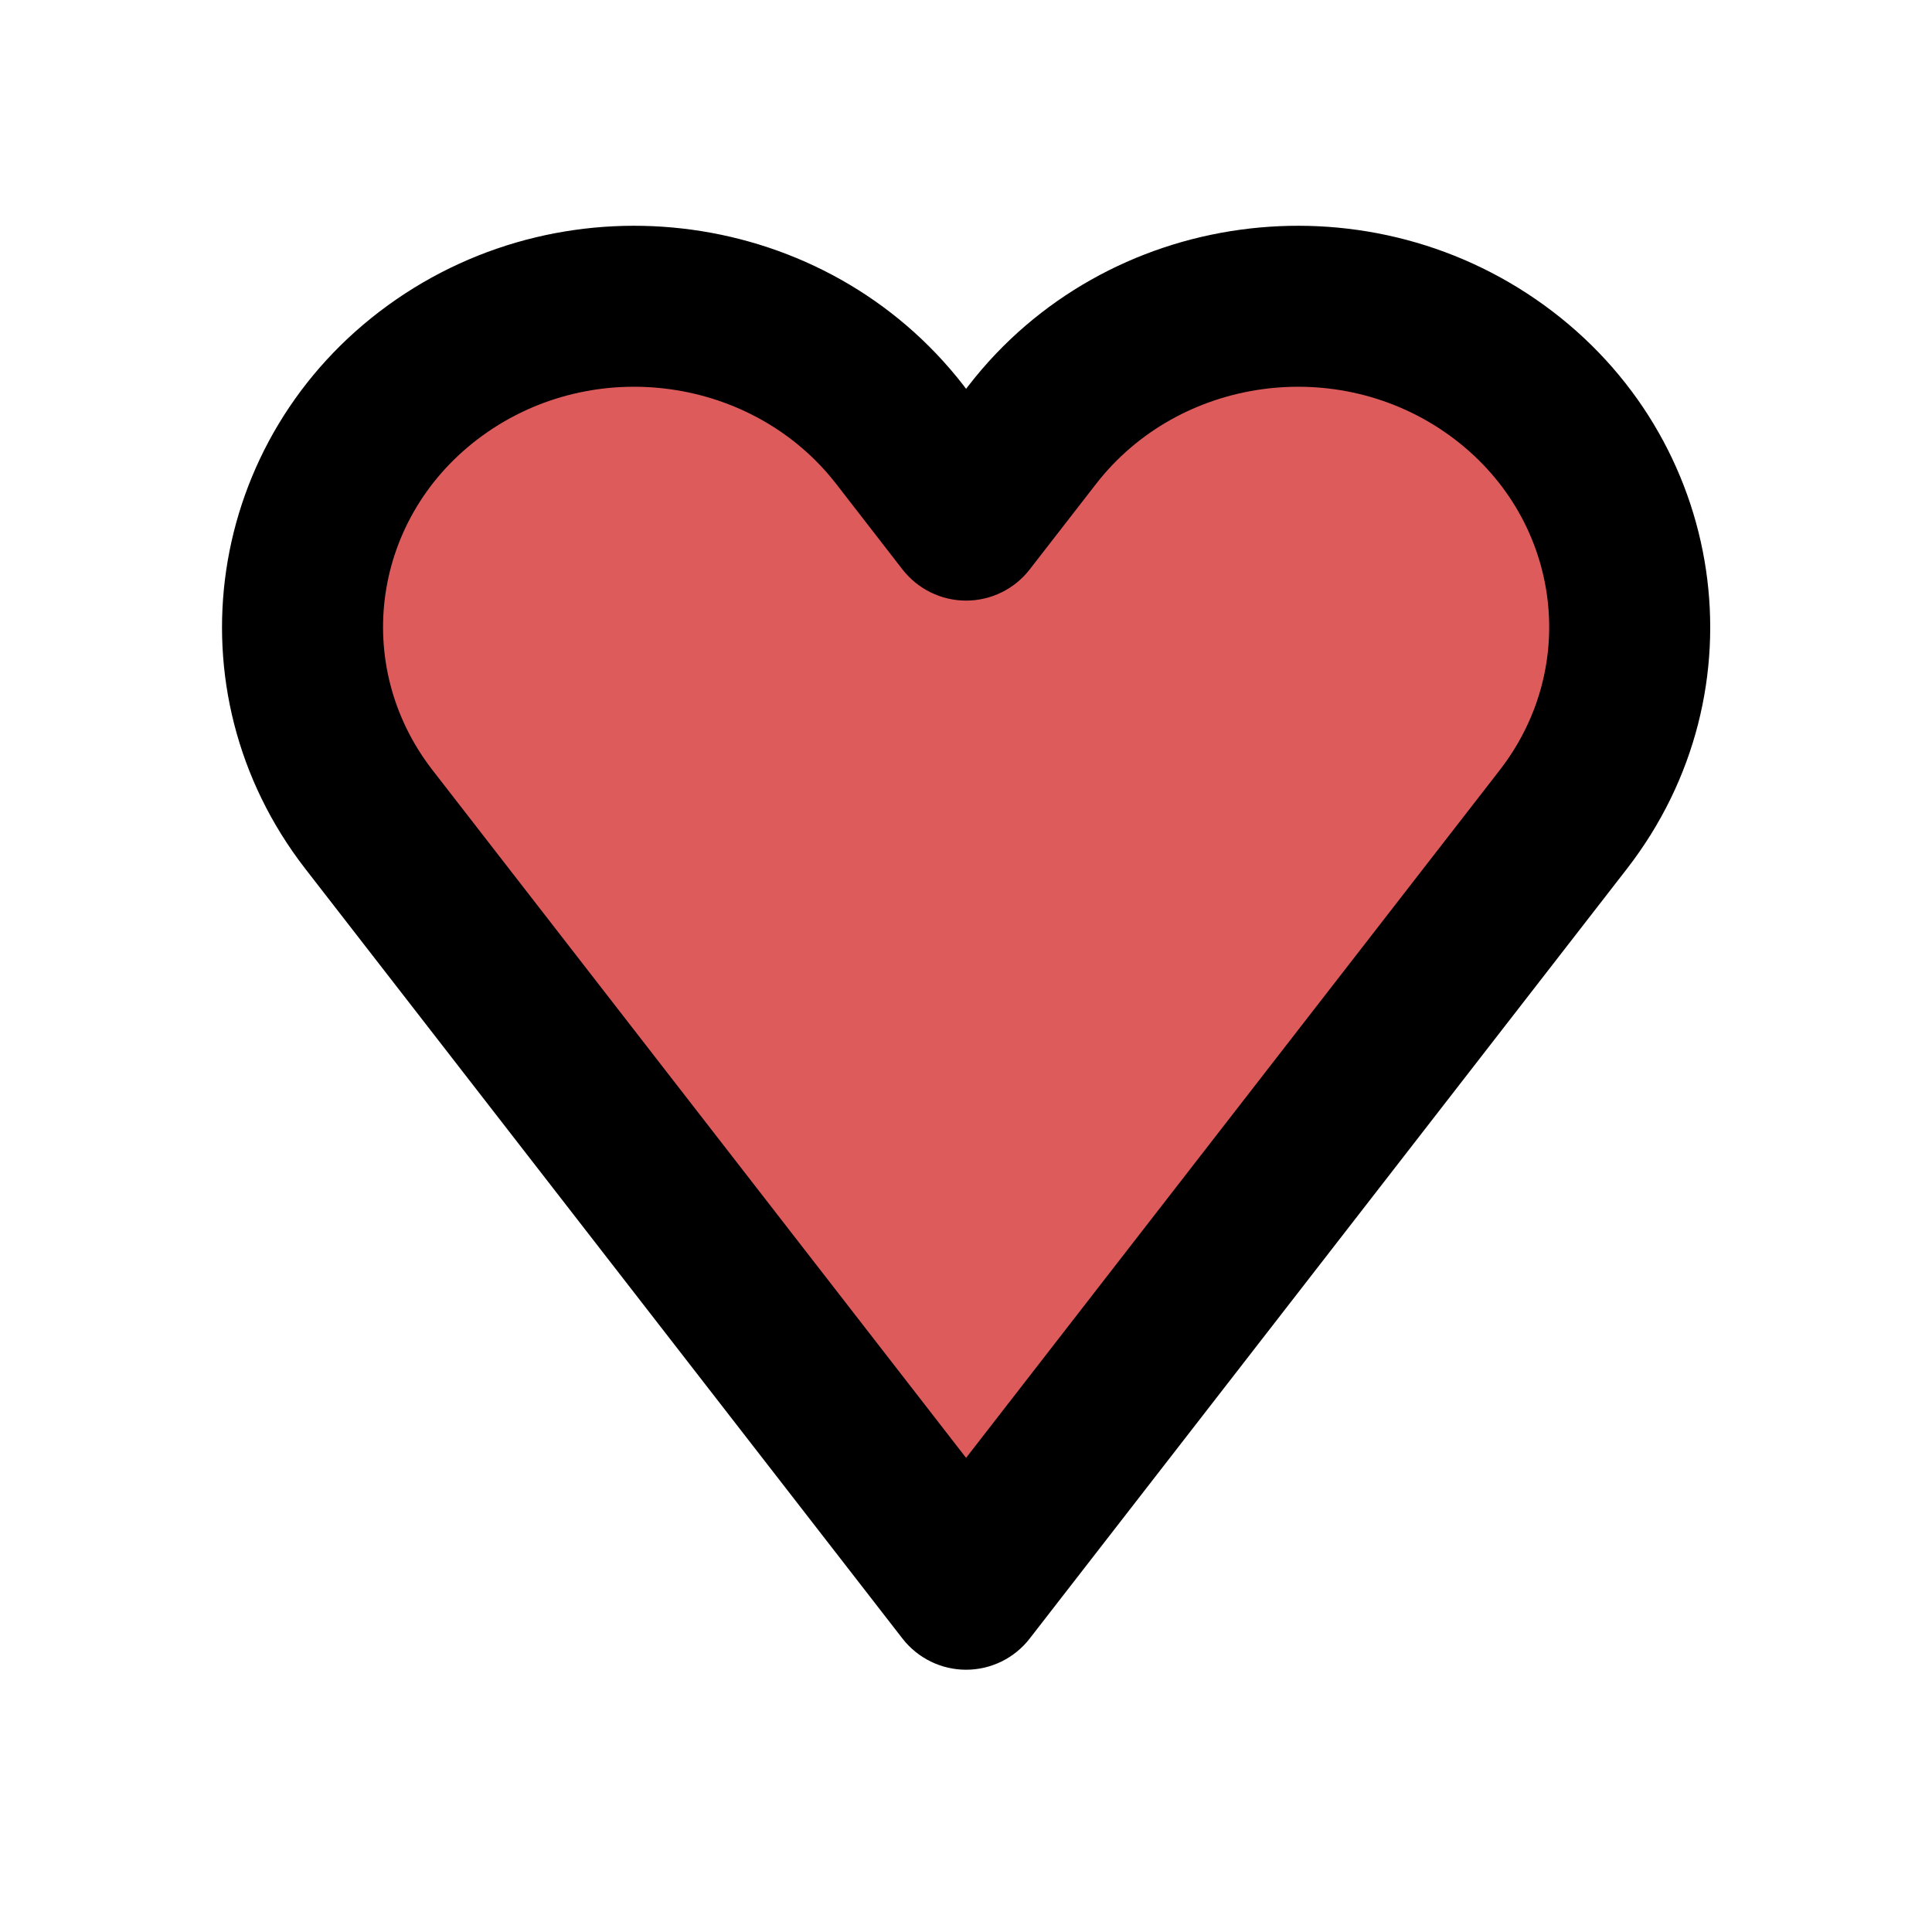 <svg width="24" height="24" viewBox="0 0 24 24" fill="none" xmlns="http://www.w3.org/2000/svg">
<path fill-rule="evenodd" clip-rule="evenodd" d="M5.407 4.602C7.228 3.282 9.811 3.638 11.177 5.399L12.001 6.461L12.825 5.399C14.191 3.638 16.774 3.282 18.596 4.602C20.416 5.922 20.786 8.419 19.42 10.18L12.001 19.742L4.582 10.18C3.217 8.419 3.586 5.922 5.407 4.602Z" fill="#DE5B5B"/>
<path fill-rule="evenodd" clip-rule="evenodd" d="M4.82 3.792C7.071 2.16 10.265 2.592 11.967 4.785L12.001 4.83L12.036 4.785C13.737 2.592 16.932 2.16 19.183 3.792C21.454 5.438 21.928 8.578 20.21 10.793L12.791 20.355C12.602 20.599 12.31 20.742 12.001 20.742C11.692 20.742 11.401 20.599 11.211 20.355L3.793 10.793C2.075 8.578 2.549 5.438 4.82 3.792ZM10.387 6.011C9.357 4.684 7.385 4.403 5.994 5.411C4.623 6.405 4.359 8.26 5.373 9.567L12.001 18.11L18.63 9.567C19.644 8.26 19.38 6.405 18.009 5.411C16.618 4.403 14.646 4.684 13.616 6.011L12.791 7.074C12.602 7.318 12.31 7.461 12.001 7.461C11.692 7.461 11.401 7.318 11.211 7.074L10.387 6.011Z" fill="black"/>
</svg>
